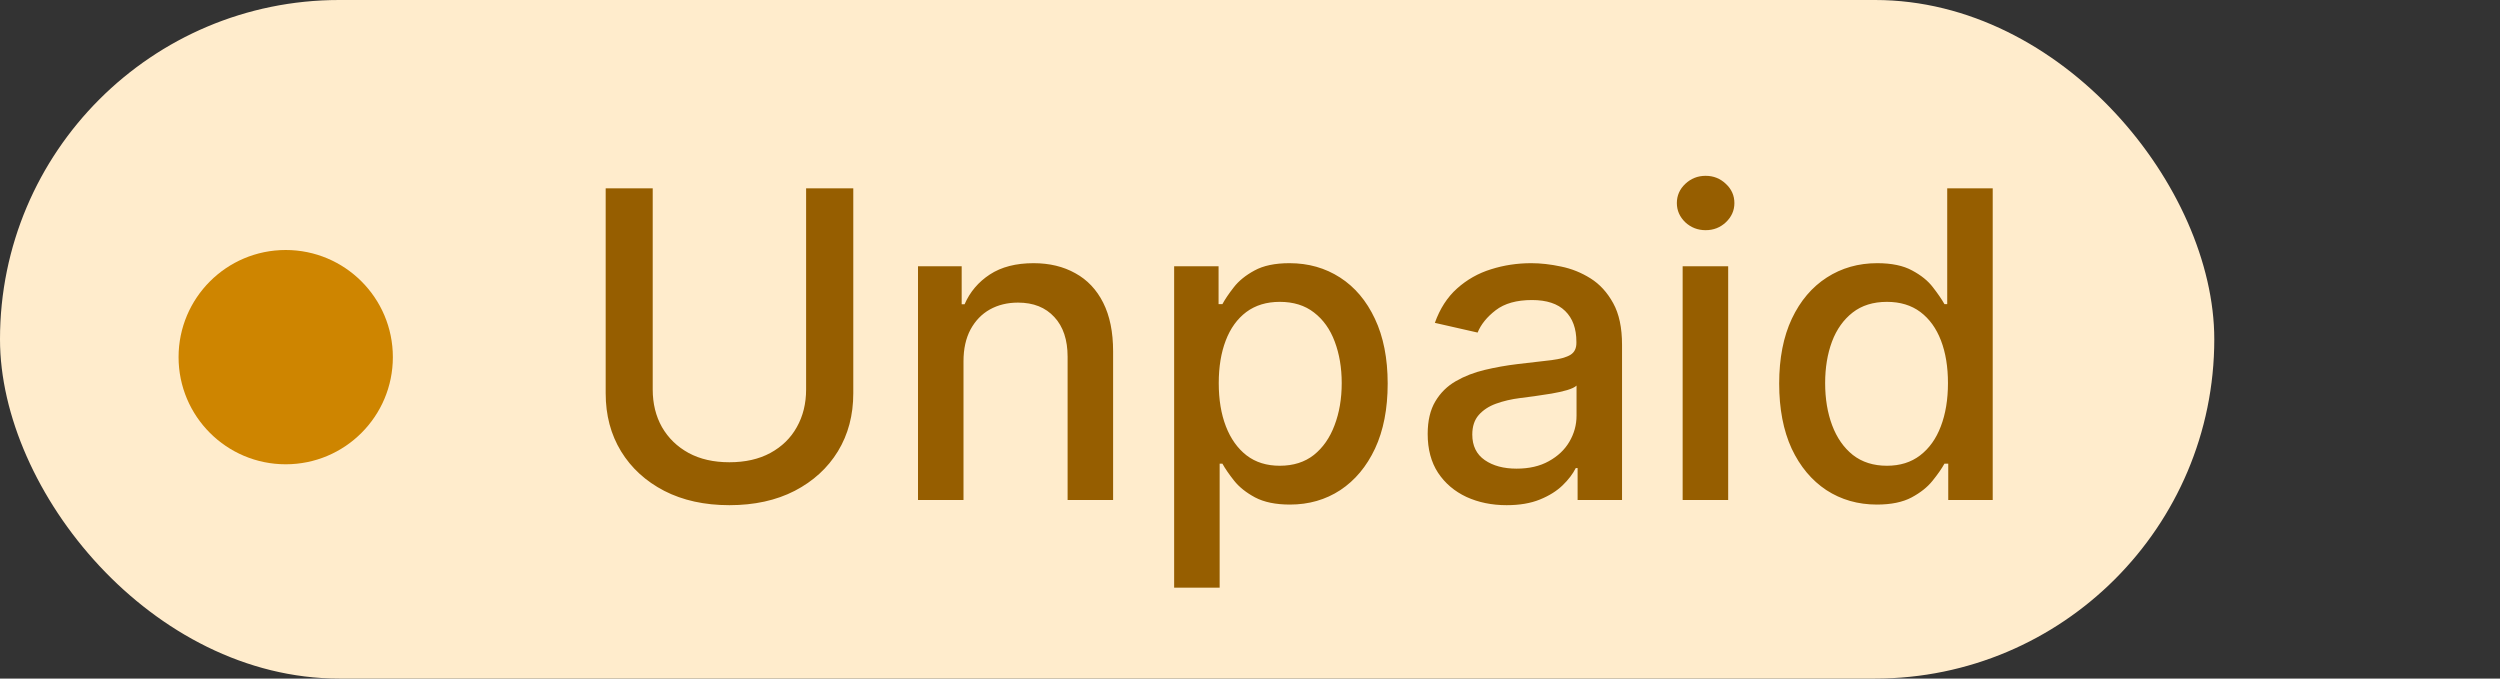 <svg width="70" height="19" viewBox="0 0 70 19" fill="none" xmlns="http://www.w3.org/2000/svg">
<rect x="0" y="0" width="70" height="19" fill="#333333" stroke="none"/>
<rect width="62" height="19" rx="9.5" fill="#FFECCC"/>
<path d="M22.571 5.273H23.892V11.013C23.892 11.624 23.749 12.165 23.462 12.636C23.175 13.105 22.771 13.474 22.251 13.744C21.732 14.011 21.122 14.145 20.423 14.145C19.727 14.145 19.119 14.011 18.599 13.744C18.079 13.474 17.676 13.105 17.389 12.636C17.102 12.165 16.959 11.624 16.959 11.013V5.273H18.276V10.906C18.276 11.301 18.362 11.652 18.535 11.959C18.712 12.266 18.96 12.507 19.281 12.683C19.602 12.857 19.983 12.943 20.423 12.943C20.866 12.943 21.249 12.857 21.57 12.683C21.893 12.507 22.141 12.266 22.311 11.959C22.484 11.652 22.571 11.301 22.571 10.906V5.273ZM26.978 10.114V14H25.704V7.455H26.927V8.52H27.008C27.159 8.173 27.395 7.895 27.716 7.685C28.039 7.474 28.447 7.369 28.939 7.369C29.385 7.369 29.775 7.463 30.11 7.651C30.446 7.835 30.706 8.111 30.89 8.477C31.075 8.844 31.167 9.297 31.167 9.837V14H29.893V9.99C29.893 9.516 29.77 9.145 29.522 8.878C29.275 8.608 28.936 8.473 28.504 8.473C28.209 8.473 27.946 8.537 27.716 8.665C27.488 8.793 27.308 8.98 27.174 9.227C27.044 9.472 26.978 9.767 26.978 10.114ZM32.876 16.454V7.455H34.12V8.516H34.227C34.301 8.379 34.407 8.222 34.547 8.043C34.686 7.864 34.879 7.707 35.126 7.574C35.373 7.438 35.7 7.369 36.106 7.369C36.635 7.369 37.106 7.503 37.521 7.77C37.936 8.037 38.261 8.422 38.497 8.925C38.735 9.428 38.855 10.033 38.855 10.74C38.855 11.447 38.737 12.054 38.501 12.56C38.265 13.062 37.941 13.45 37.529 13.723C37.117 13.993 36.647 14.128 36.119 14.128C35.721 14.128 35.396 14.061 35.143 13.928C34.893 13.794 34.697 13.638 34.555 13.459C34.413 13.28 34.304 13.121 34.227 12.982H34.15V16.454H32.876ZM34.125 10.727C34.125 11.188 34.191 11.591 34.325 11.938C34.459 12.284 34.652 12.555 34.904 12.751C35.157 12.945 35.467 13.041 35.834 13.041C36.214 13.041 36.532 12.94 36.788 12.739C37.044 12.534 37.237 12.257 37.367 11.908C37.501 11.558 37.568 11.165 37.568 10.727C37.568 10.296 37.502 9.908 37.372 9.564C37.244 9.22 37.051 8.949 36.792 8.75C36.537 8.551 36.217 8.452 35.834 8.452C35.464 8.452 35.152 8.547 34.896 8.737C34.643 8.928 34.451 9.193 34.321 9.534C34.19 9.875 34.125 10.273 34.125 10.727ZM42.187 14.145C41.772 14.145 41.397 14.068 41.062 13.915C40.727 13.758 40.461 13.533 40.265 13.237C40.072 12.942 39.975 12.579 39.975 12.151C39.975 11.781 40.047 11.477 40.189 11.239C40.331 11 40.522 10.811 40.764 10.672C41.005 10.533 41.275 10.428 41.574 10.357C41.872 10.286 42.176 10.232 42.485 10.195C42.877 10.149 43.196 10.112 43.44 10.084C43.684 10.053 43.862 10.003 43.973 9.935C44.084 9.866 44.139 9.756 44.139 9.602V9.572C44.139 9.2 44.034 8.912 43.824 8.707C43.616 8.503 43.306 8.401 42.895 8.401C42.466 8.401 42.127 8.496 41.88 8.686C41.636 8.874 41.467 9.082 41.373 9.312L40.176 9.04C40.318 8.642 40.525 8.321 40.798 8.077C41.074 7.83 41.39 7.651 41.748 7.54C42.106 7.426 42.483 7.369 42.877 7.369C43.139 7.369 43.416 7.401 43.709 7.463C44.004 7.523 44.279 7.634 44.535 7.795C44.794 7.957 45.005 8.189 45.17 8.49C45.335 8.788 45.417 9.176 45.417 9.653V14H44.173V13.105H44.122C44.039 13.27 43.916 13.432 43.751 13.591C43.586 13.75 43.375 13.882 43.116 13.987C42.858 14.092 42.548 14.145 42.187 14.145ZM42.464 13.122C42.816 13.122 43.117 13.053 43.367 12.913C43.62 12.774 43.812 12.592 43.943 12.368C44.076 12.141 44.143 11.898 44.143 11.639V10.796C44.098 10.841 44.01 10.883 43.879 10.923C43.751 10.96 43.605 10.993 43.44 11.021C43.275 11.047 43.115 11.071 42.959 11.094C42.802 11.114 42.672 11.131 42.566 11.145C42.319 11.176 42.093 11.229 41.889 11.303C41.687 11.376 41.525 11.483 41.403 11.622C41.284 11.758 41.224 11.94 41.224 12.168C41.224 12.483 41.341 12.722 41.574 12.883C41.806 13.043 42.103 13.122 42.464 13.122ZM47.114 14V7.455H48.389V14H47.114ZM47.758 6.445C47.536 6.445 47.346 6.371 47.187 6.223C47.031 6.072 46.952 5.893 46.952 5.686C46.952 5.476 47.031 5.297 47.187 5.149C47.346 4.999 47.536 4.923 47.758 4.923C47.979 4.923 48.168 4.999 48.325 5.149C48.484 5.297 48.563 5.476 48.563 5.686C48.563 5.893 48.484 6.072 48.325 6.223C48.168 6.371 47.979 6.445 47.758 6.445ZM52.553 14.128C52.025 14.128 51.553 13.993 51.138 13.723C50.726 13.45 50.402 13.062 50.166 12.56C49.934 12.054 49.817 11.447 49.817 10.74C49.817 10.033 49.935 9.428 50.171 8.925C50.409 8.422 50.736 8.037 51.151 7.77C51.566 7.503 52.036 7.369 52.561 7.369C52.968 7.369 53.294 7.438 53.541 7.574C53.791 7.707 53.985 7.864 54.121 8.043C54.26 8.222 54.368 8.379 54.445 8.516H54.522V5.273H55.796V14H54.551V12.982H54.445C54.368 13.121 54.258 13.28 54.113 13.459C53.971 13.638 53.775 13.794 53.525 13.928C53.275 14.061 52.951 14.128 52.553 14.128ZM52.834 13.041C53.201 13.041 53.51 12.945 53.763 12.751C54.019 12.555 54.212 12.284 54.343 11.938C54.476 11.591 54.543 11.188 54.543 10.727C54.543 10.273 54.478 9.875 54.347 9.534C54.216 9.193 54.025 8.928 53.772 8.737C53.519 8.547 53.206 8.452 52.834 8.452C52.451 8.452 52.131 8.551 51.875 8.75C51.62 8.949 51.426 9.22 51.296 9.564C51.168 9.908 51.104 10.296 51.104 10.727C51.104 11.165 51.169 11.558 51.3 11.908C51.431 12.257 51.624 12.534 51.88 12.739C52.138 12.94 52.456 13.041 52.834 13.041Z" fill="#965E00"/>
<circle cx="8" cy="10" r="3" fill="#CE8500"/>
</svg>
